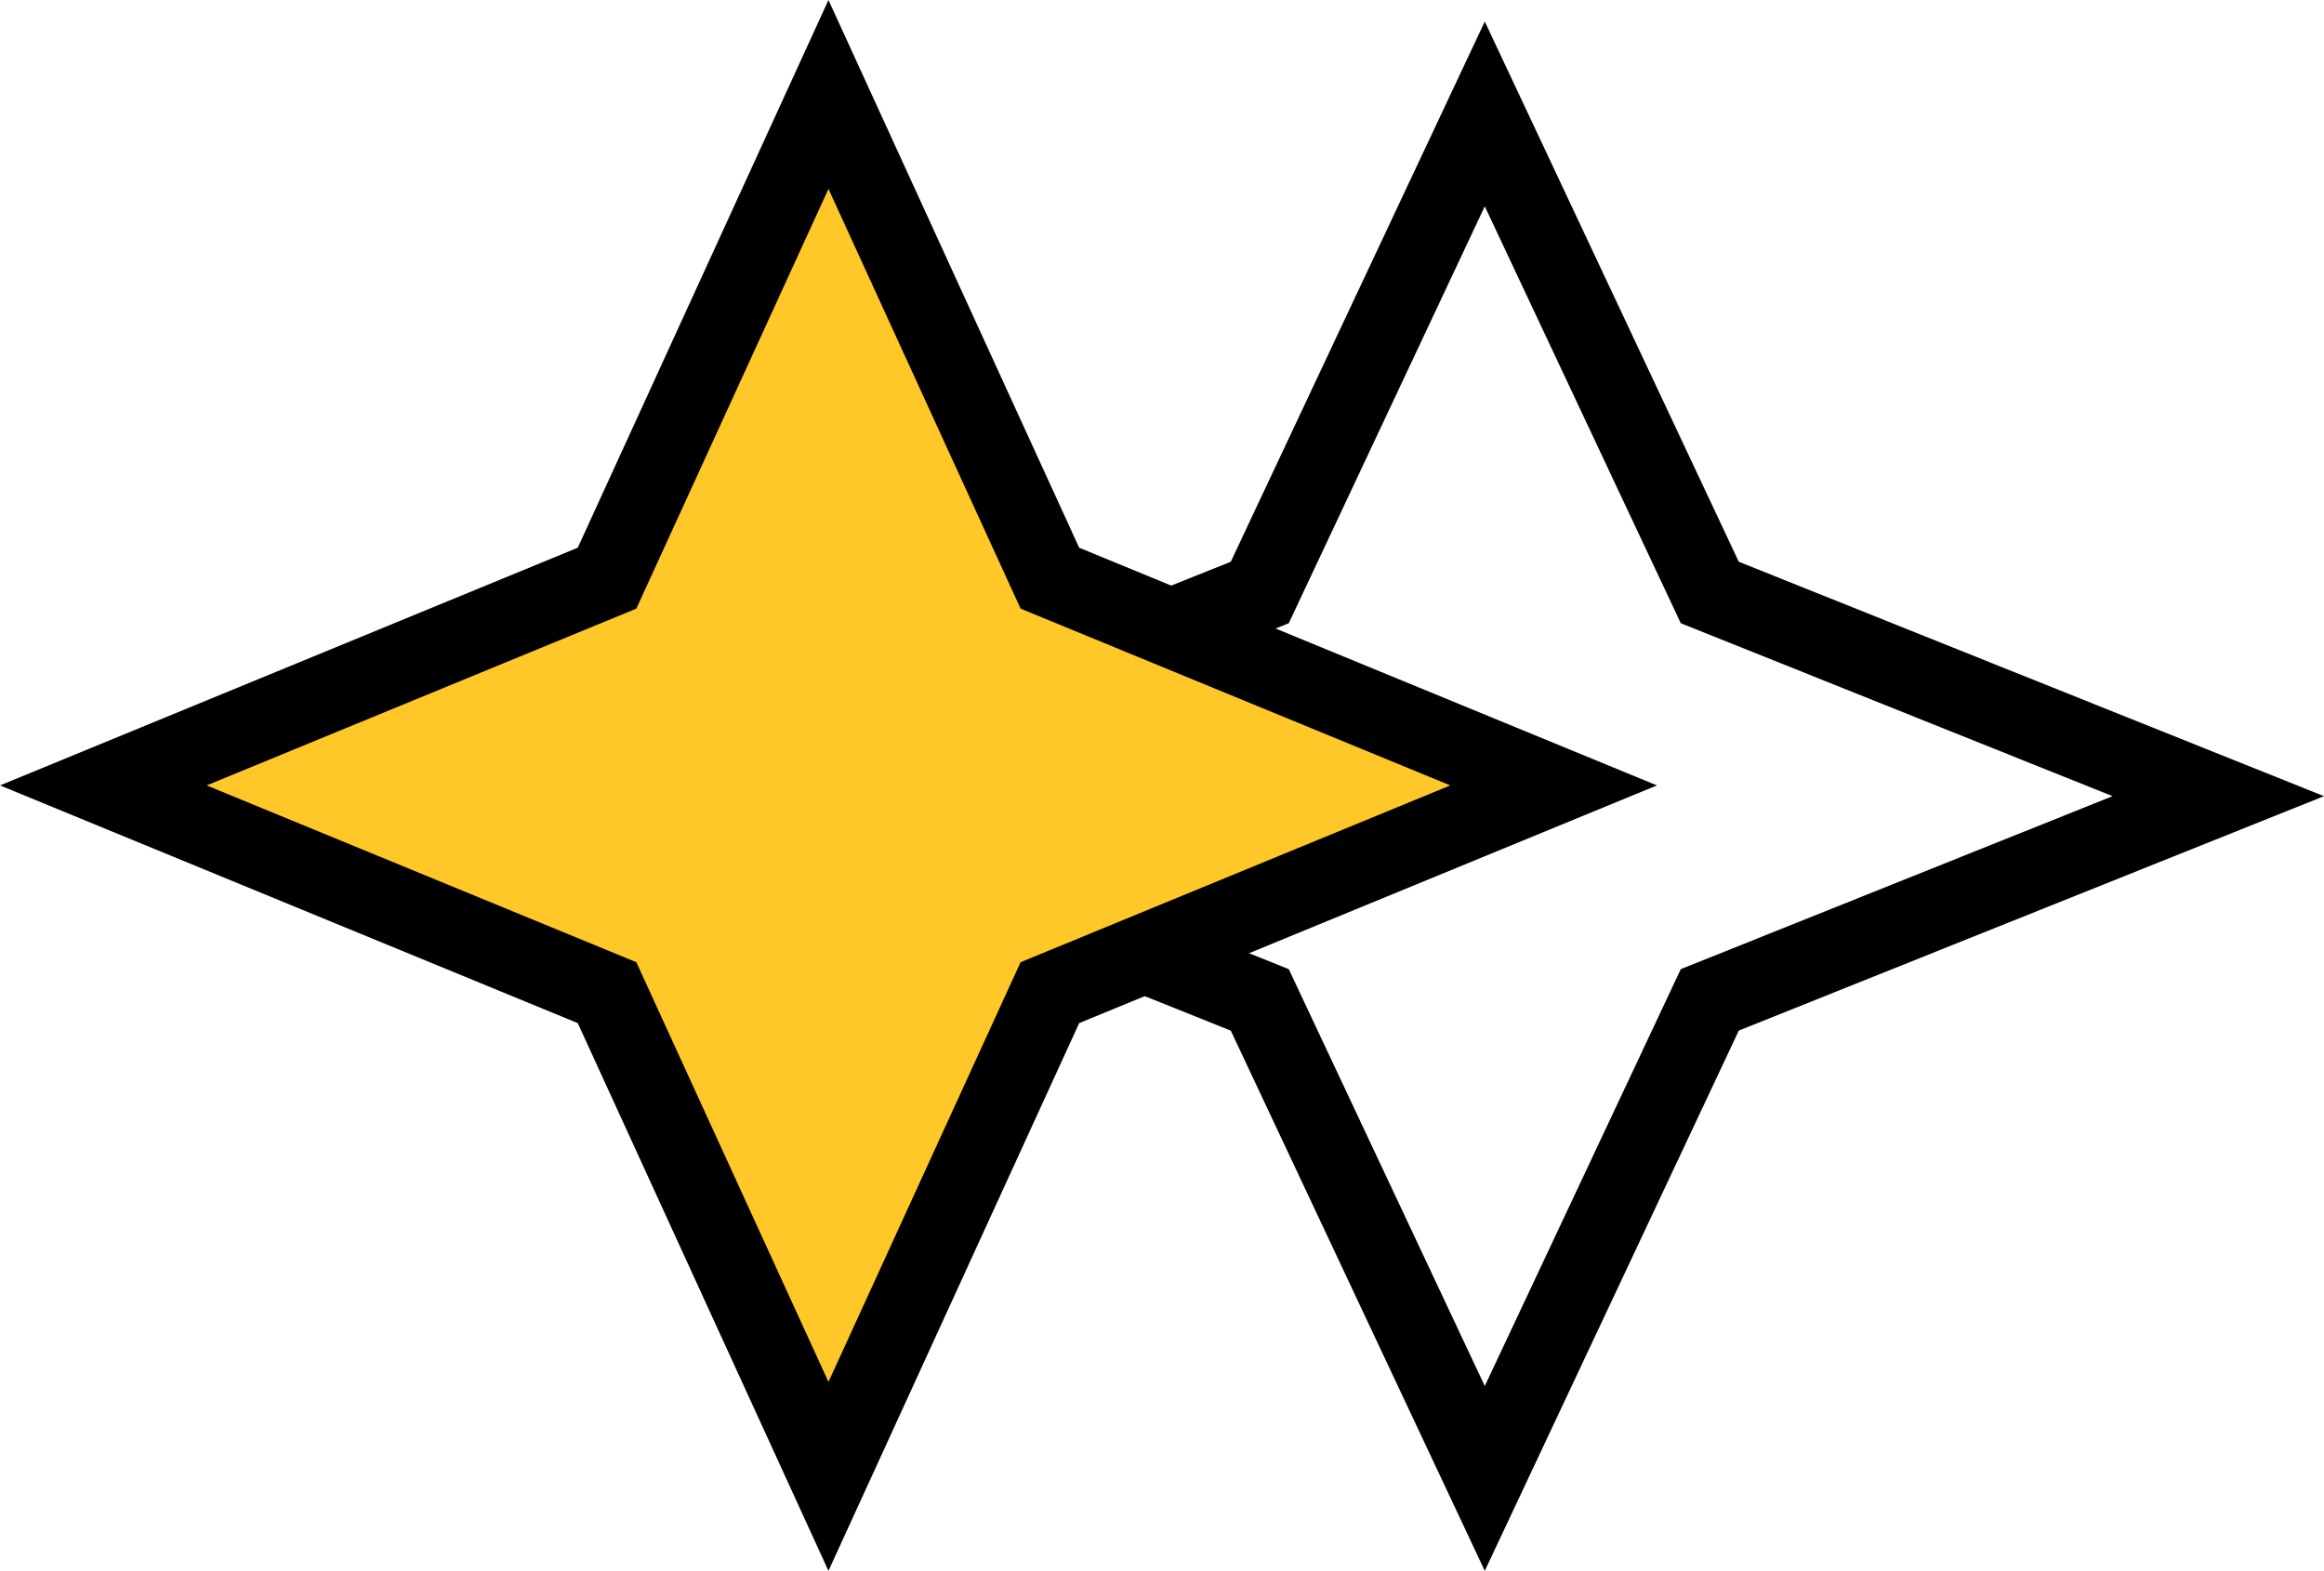 <svg width="108" height="73" viewBox="0 0 108 73" fill="none" xmlns="http://www.w3.org/2000/svg">
<path d="M103.087 37L80.124 46.199L79.456 46.467L79.15 47.118L69 68.706L58.85 47.118L58.544 46.467L57.876 46.199L34.913 37L57.876 27.801L58.544 27.534L58.85 26.882L69 5.294L79.15 26.882L79.456 27.534L80.124 27.801L103.087 37Z" stroke="black" stroke-width="3.654"/>
<path d="M72.198 36.5L49.456 45.857L48.79 46.131L48.49 46.786L38.5 68.61L28.51 46.786L28.21 46.131L27.544 45.857L4.802 36.5L27.544 27.143L28.21 26.869L28.51 26.214L38.5 4.39L48.49 26.214L48.79 26.869L49.456 27.143L72.198 36.5Z" fill="#FFC727" stroke="black" stroke-width="3.654"/>
</svg>
